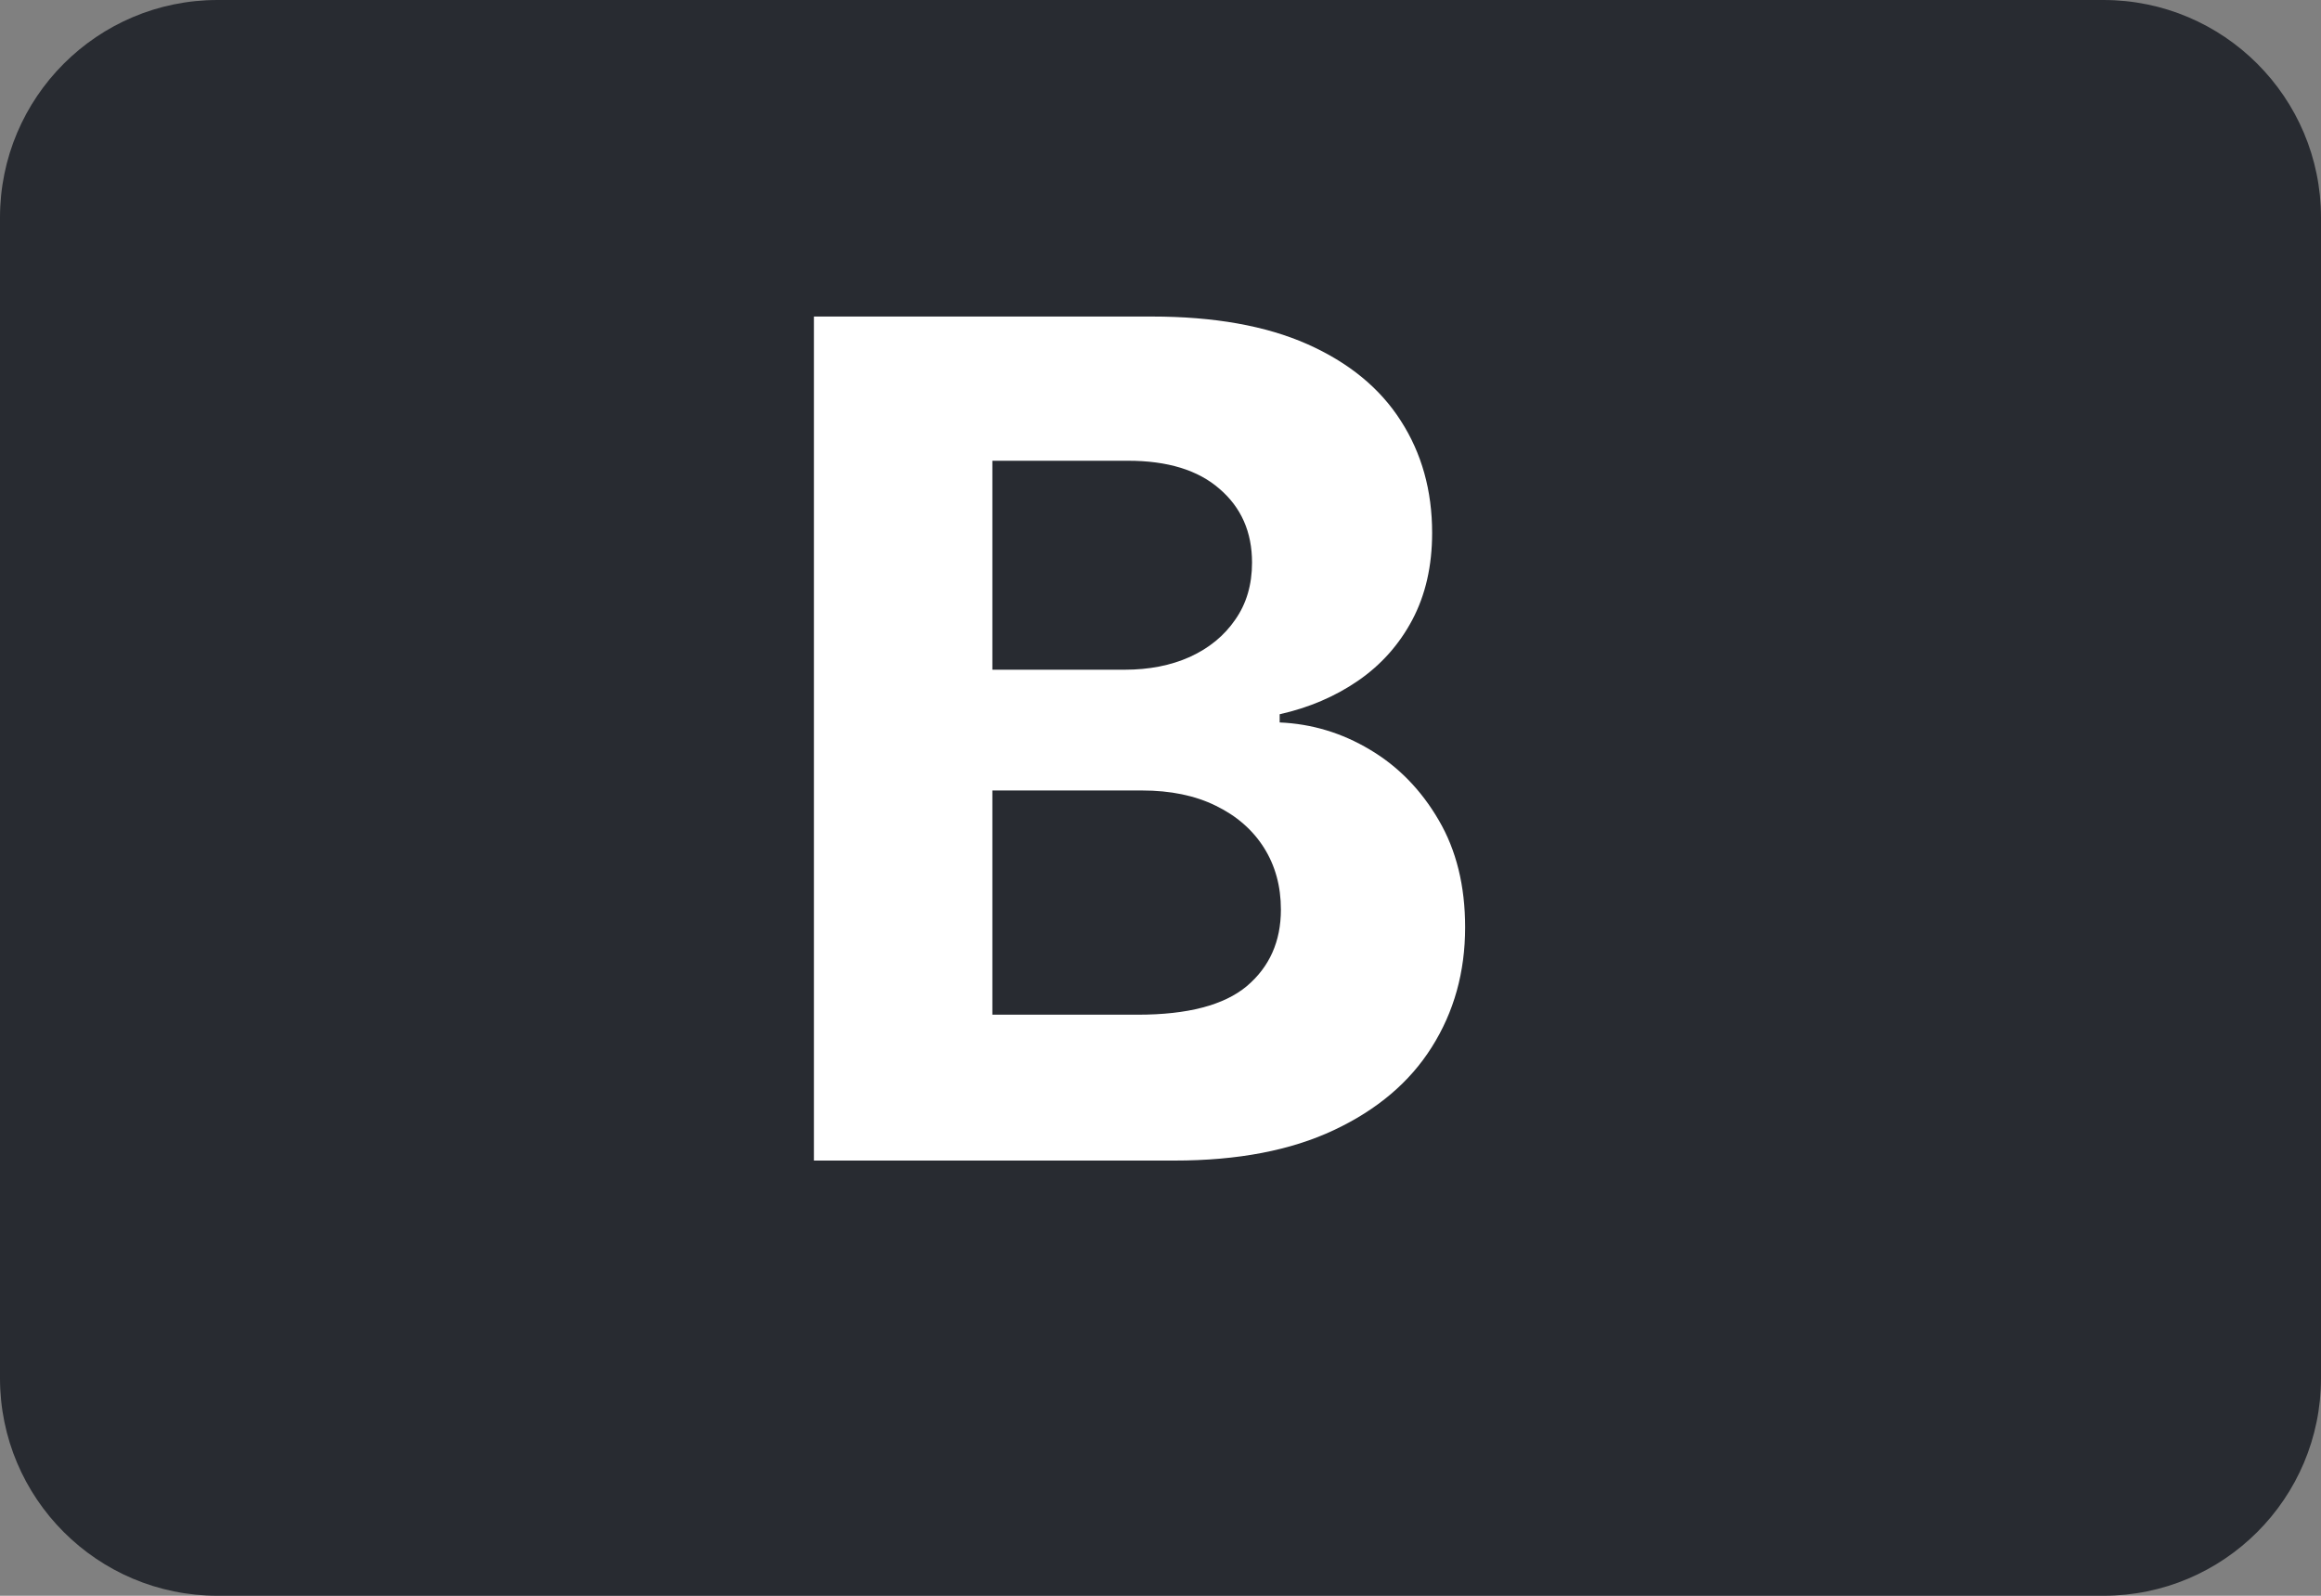 <svg width="32" height="22" viewBox="0 0 32 22" fill="none" xmlns="http://www.w3.org/2000/svg">
<rect x="0" y="0" width="32" height="22" fill="#808080" stroke="none"/>
<path d="M0 3C0 1.343 1.343 0 3 0H29C30.657 0 32 1.343 32 3V12V19C32 20.657 30.657 22 29 22H3C1.343 22 0 20.657 0 19V12V3Z" fill="#282B31"/>
<path d="M11.222 16V4.364H15.881C16.738 4.364 17.451 4.491 18.023 4.744C18.595 4.998 19.025 5.35 19.313 5.801C19.601 6.248 19.745 6.763 19.745 7.347C19.745 7.801 19.654 8.201 19.472 8.545C19.291 8.886 19.041 9.167 18.722 9.386C18.408 9.602 18.048 9.756 17.643 9.847V9.96C18.086 9.979 18.501 10.104 18.887 10.335C19.277 10.566 19.593 10.89 19.836 11.307C20.078 11.72 20.2 12.212 20.2 12.784C20.2 13.402 20.046 13.953 19.739 14.438C19.436 14.919 18.988 15.299 18.393 15.579C17.798 15.86 17.065 16 16.194 16H11.222ZM13.682 13.989H15.688C16.374 13.989 16.874 13.858 17.188 13.597C17.503 13.331 17.66 12.979 17.66 12.54C17.66 12.218 17.582 11.934 17.427 11.688C17.271 11.441 17.05 11.248 16.762 11.108C16.478 10.968 16.139 10.898 15.745 10.898H13.682V13.989ZM13.682 9.233H15.506C15.844 9.233 16.143 9.174 16.404 9.057C16.669 8.936 16.878 8.765 17.029 8.545C17.184 8.326 17.262 8.062 17.262 7.756C17.262 7.335 17.113 6.996 16.813 6.739C16.518 6.481 16.097 6.352 15.552 6.352H13.682V9.233Z" fill="white"/>
</svg>
